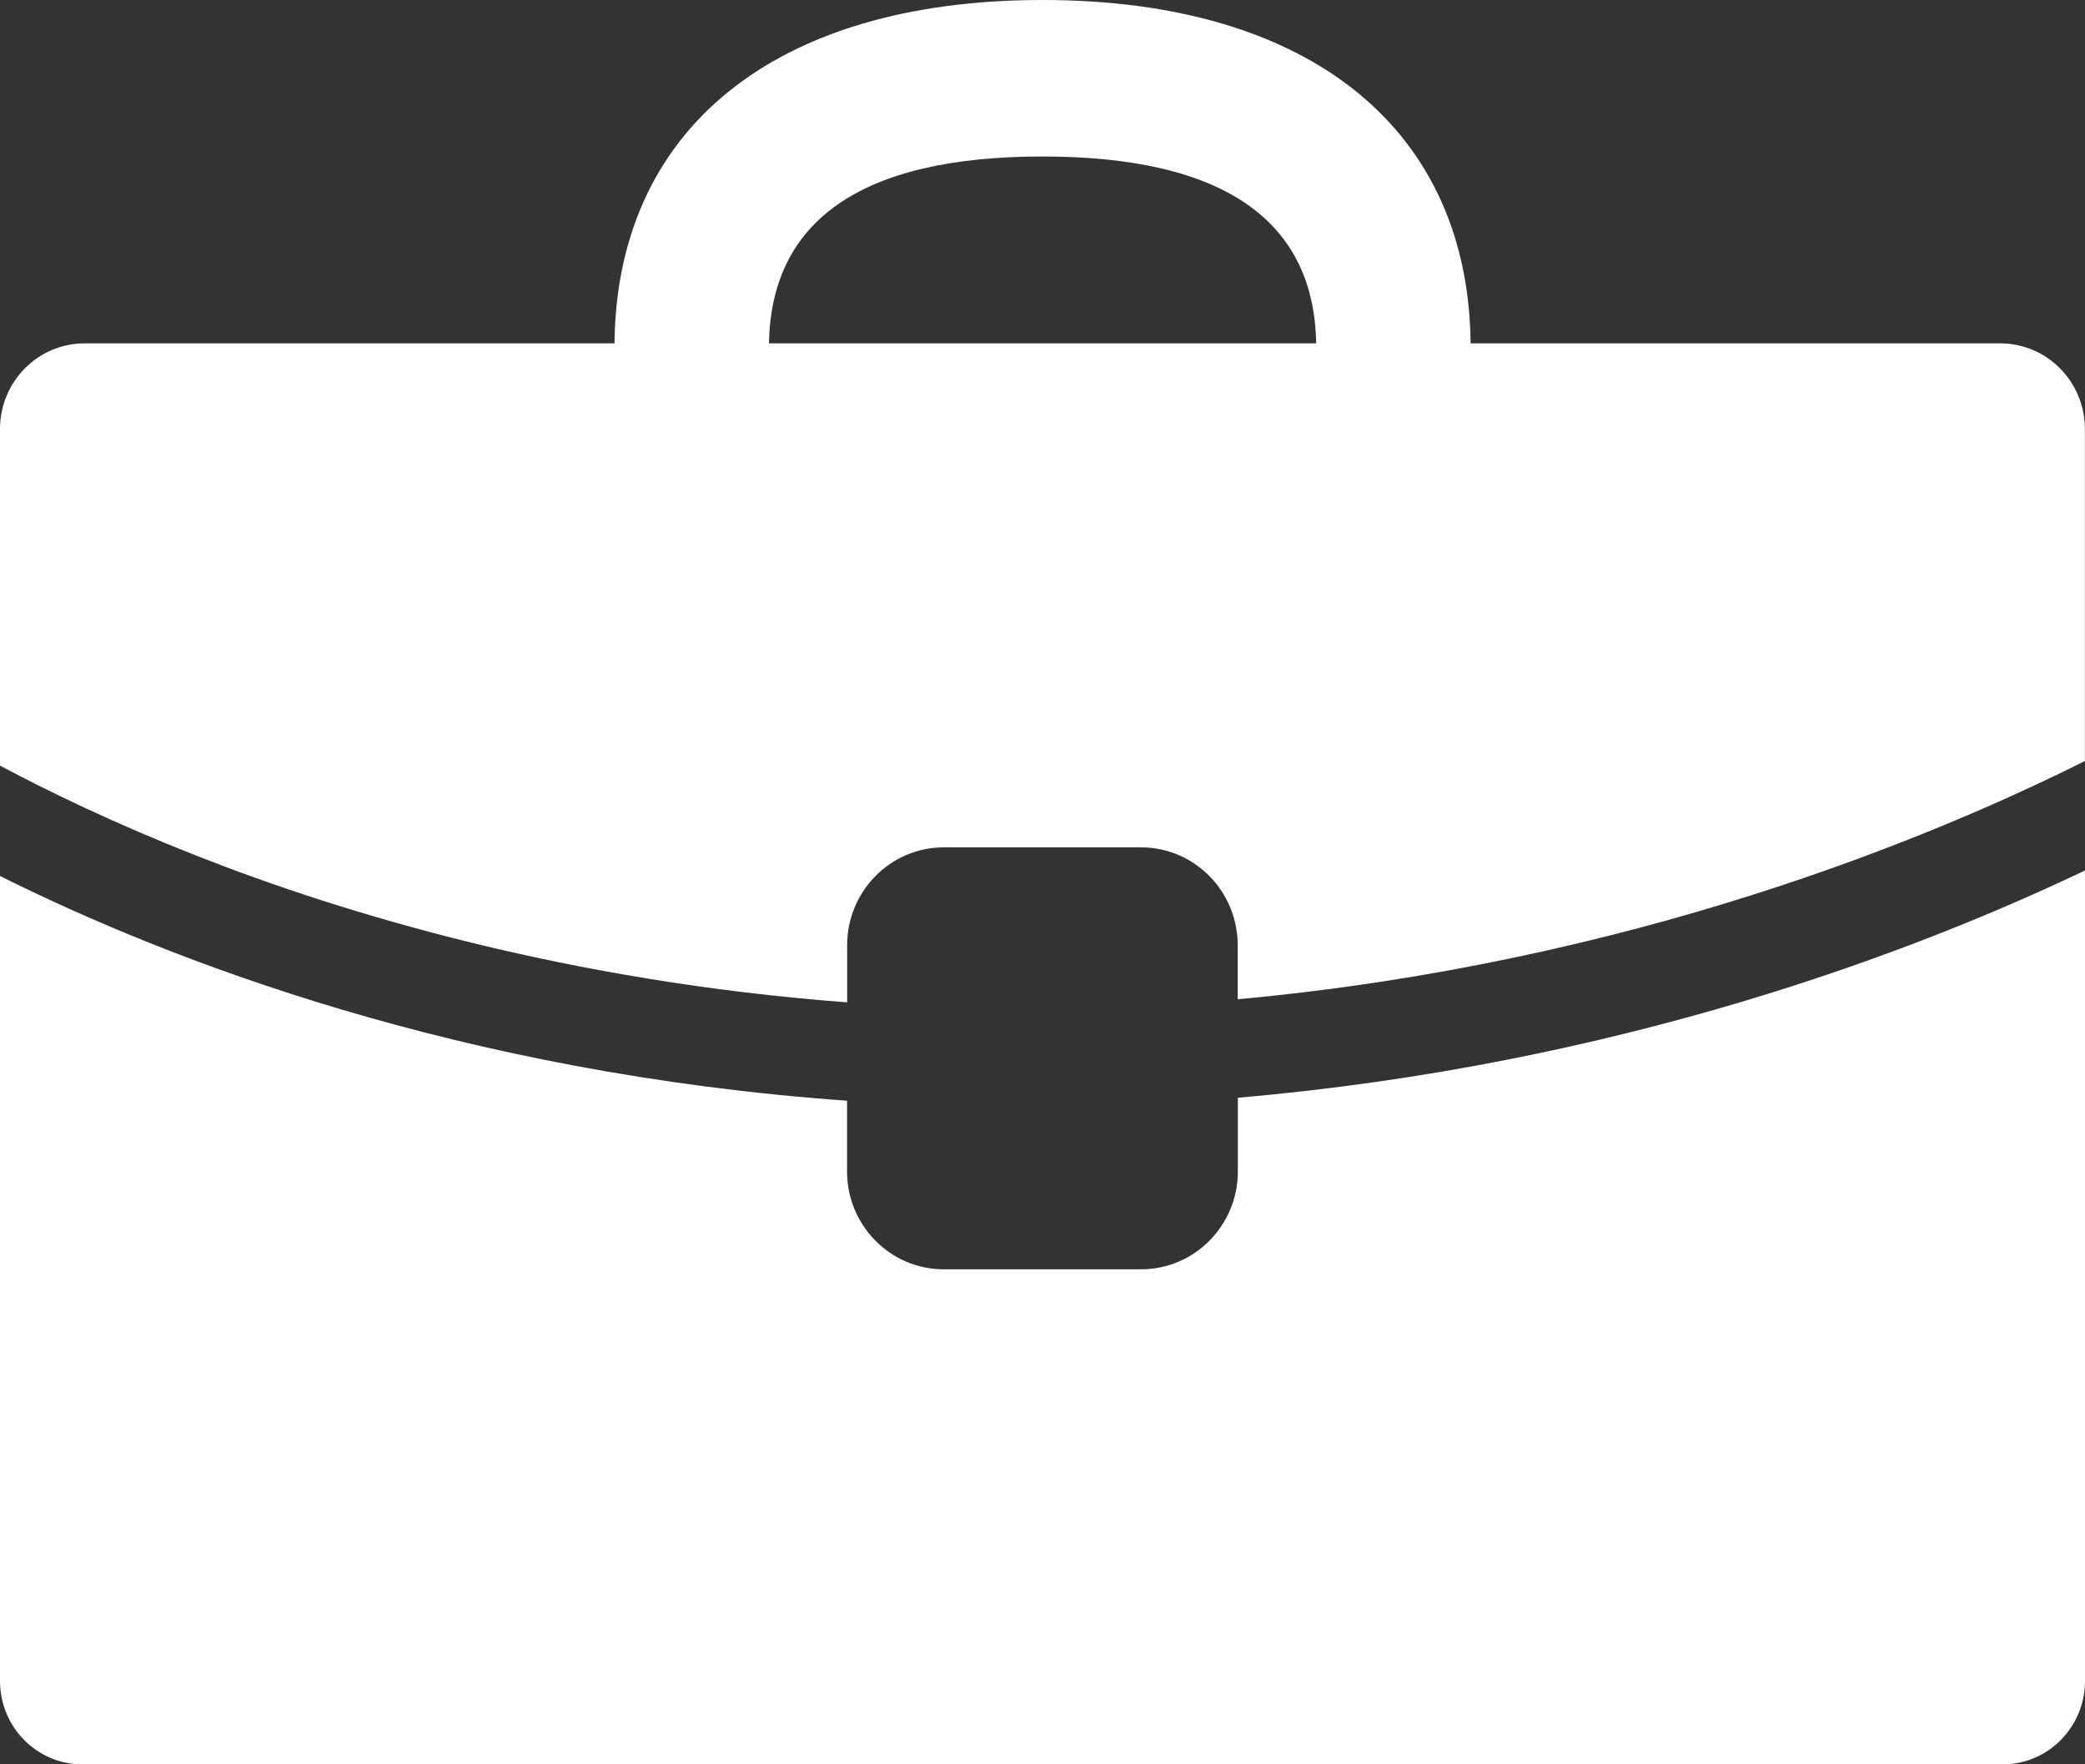 <svg width="39" height="33" viewBox="0 0 39 33" fill="none" xmlns="http://www.w3.org/2000/svg">
<rect x="0" y="0" width="39" height="33" fill="#333333" stroke="none"/>
<path d="M27.508 6.506H24.62C24.62 4.132 22.896 2.927 19.499 2.927C16.102 2.927 14.383 4.132 14.383 6.506H11.494C11.492 2.43 14.483 0 19.499 0C24.514 0 27.508 2.43 27.508 6.506Z" fill="white"/>
<path d="M37.417 6.422H1.583C0.709 6.422 0 7.14 0 8.025V14.32C0.927 14.815 2.16 15.408 3.66 15.999C6.431 17.092 10.63 18.355 15.846 18.748V17.678C15.846 16.669 16.658 15.849 17.652 15.849H21.345C22.342 15.849 23.151 16.671 23.151 17.678V18.69C30.489 18.018 36.142 15.664 38.998 14.234V8.025C38.998 7.14 38.288 6.422 37.414 6.422" fill="white"/>
<path d="M23.154 21.912C23.154 22.921 22.342 23.741 21.348 23.741H17.65C16.653 23.741 15.844 22.919 15.844 21.912V20.588C8.611 20.073 3.154 17.958 0 16.385V31.438C0 32.303 0.689 33.001 1.541 33.001H37.457C38.311 33.001 39 32.303 39 31.438V16.281C35.803 17.806 30.264 19.918 23.154 20.532V21.914V21.912Z" fill="white"/>
</svg>
